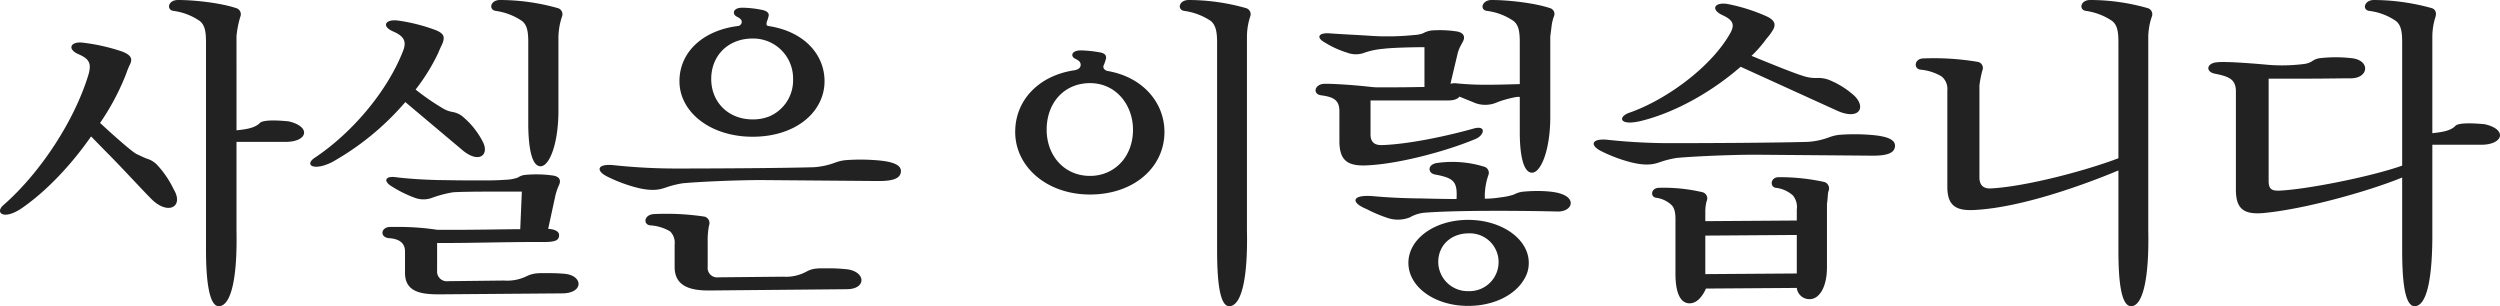 <svg xmlns="http://www.w3.org/2000/svg" width="700.971" height="85.86" viewBox="0 0 700.971 85.86"><path d="M59.22-1.53c0,8.28.81,15.84,3.6,15.84,3.51-.09,5.22-8.19,4.95-21.15V-31.77H81.54c6.3,0,7.2-4.32.81-5.76-2.7-.27-7.29-.54-8.1.54-1.53,1.44-4.05,1.71-6.48,1.98V-61.38a26.964,26.964,0,0,1,1.08-5.49,1.783,1.783,0,0,0-1.26-2.43c-4.32-1.44-11.61-2.25-16.2-2.25-2.88,0-3.33,2.79-1.26,3.06a16.931,16.931,0,0,1,7.29,2.79c1.53,1.17,1.8,3.15,1.8,6.03ZM30.96-29.25c4.68,4.68,10.17,10.71,12.69,13.23,4.77,5.04,9.45,2.52,6.57-2.34a27.6,27.6,0,0,0-4.68-6.93,6.6,6.6,0,0,0-2.97-1.8c-.72-.27-1.44-.63-2.79-1.26-1.44-.72-6.66-5.4-10.26-8.73A67.8,67.8,0,0,0,36.9-51.03a19.2,19.2,0,0,1,1.08-2.61c.63-1.44.27-2.43-2.16-3.42a53.944,53.944,0,0,0-11.07-2.52c-3.51-.45-4.59,1.8-1.26,3.24,3.15,1.35,3.6,2.7,2.79,5.67C22.41-37.89,12.96-23.31,2.52-14.13c-2.61,2.16-.18,4.41,4.86,1.08C14.13-17.64,21.24-25.02,27-33.3ZM159.03,10.71c6.21,0,5.94-5.04.72-5.49-.99-.09-2.34-.18-3.87-.18h-2.25a13.935,13.935,0,0,0-1.98.09,7.783,7.783,0,0,0-2.43.72,12.5,12.5,0,0,1-6.48,1.26l-15.66.18a2.726,2.726,0,0,1-3.06-2.97V-3.42h3.33c5.76,0,16.56-.27,22.86-.27h3.78c3.51,0,4.23-.63,4.23-1.98,0-.99-1.26-1.62-3.06-1.71l2.07-9.54a16.664,16.664,0,0,1,.99-2.79c.45-.99.45-2.25-1.62-2.61a33.371,33.371,0,0,0-8.01-.18,4.143,4.143,0,0,0-1.89.72,11.208,11.208,0,0,1-3.42.63c-1.35.09-3.06.18-4.95.18h-5.58c-3.6,0-6.93-.09-8.28-.09-3.96-.09-8.55-.36-12.06-.81-2.79-.36-3.42.9-1.62,2.25a33.5,33.5,0,0,0,6.93,3.51,6.889,6.889,0,0,0,4.95,0,32.524,32.524,0,0,1,5.85-1.53c1.17-.09,5.13-.18,9.09-.18h10.17l-.45,10.53c-3.06,0-12.24.18-18.36.18h-4.86a71.514,71.514,0,0,0-10.71-.81h-2.52c-2.61,0-3.06,2.88-.36,3.15,2.97.18,4.5,1.44,4.5,3.69V4.95c0,5.49,4.68,6.03,9.63,6.03ZM131.04-29.52c4.77,4.05,7.74,1.35,5.76-2.34a22.629,22.629,0,0,0-5.85-7.2,6.311,6.311,0,0,0-2.52-1.08,7.682,7.682,0,0,1-2.88-1.08,66.094,66.094,0,0,1-7.56-5.22,55.56,55.56,0,0,0,6.39-10.35c.36-.99.99-2.16,1.26-2.88.45-1.44.45-2.43-1.98-3.42a49.772,49.772,0,0,0-10.62-2.7c-3.6-.45-4.68,1.62-1.35,3.06,3.15,1.35,3.87,2.88,2.7,5.67-4.32,10.98-14.04,22.68-24.75,29.79-2.88,1.98-.27,3.78,4.95,1.17a76.058,76.058,0,0,0,20.52-16.83Zm18.54-6.75c.09,6.57,1.08,11.43,3.51,11.34s4.95-6.3,4.95-15.66v-20.7a19.114,19.114,0,0,1,.99-5.58,1.783,1.783,0,0,0-1.26-2.43,60.031,60.031,0,0,0-16.11-2.25c-2.79,0-3.24,2.79-1.17,3.06a17.389,17.389,0,0,1,7.29,2.79c1.53,1.17,1.8,3.15,1.8,6.03Zm81.54-6.3a13.212,13.212,0,0,0,1.53-6.21c0-7.47-5.67-13.95-15.75-15.48-.63-.09-.54-.54-.45-1.17a9.067,9.067,0,0,0,.54-1.71c.09-.45-.09-1.26-1.8-1.62a29.449,29.449,0,0,0-5.58-.63c-2.79,0-2.88,1.89-1.53,2.52q1.35.675,1.35,1.35a1.188,1.188,0,0,1-.99,1.26c-9.72,1.17-16.47,7.2-16.47,15.48,0,8.64,8.64,15.57,20.52,15.57C221.4-33.21,228.24-36.99,231.12-42.57Zm-14.04,3.69a12.274,12.274,0,0,1-4.59.81c-6.84,0-11.61-4.86-11.61-11.34,0-6.57,4.77-11.34,11.61-11.34a11.175,11.175,0,0,1,11.34,11.34A10.979,10.979,0,0,1,217.08-38.88ZM238.86,9.54c5.58,0,5.4-4.86.18-5.58-1.08-.09-2.7-.27-4.41-.27H232.2a14.6,14.6,0,0,0-2.07.09,6.886,6.886,0,0,0-2.52.81,11.989,11.989,0,0,1-6.57,1.44l-18.18.18a2.658,2.658,0,0,1-2.97-2.97V-3.69a21.492,21.492,0,0,1,.36-4.59,1.9,1.9,0,0,0-1.17-2.52,72.158,72.158,0,0,0-14.4-.72c-2.7.27-2.88,2.88-.99,3.15a12.416,12.416,0,0,1,5.67,1.71,4.456,4.456,0,0,1,1.26,3.69v6.3c0,5.58,4.77,6.57,9.54,6.57Zm9-30.33c3.51,0,6.12-.54,6.21-2.7.09-1.89-2.43-2.7-6.03-3.06a56.288,56.288,0,0,0-9.54-.09,11.91,11.91,0,0,0-2.97.72,20.579,20.579,0,0,1-5.94,1.26c-9.45.27-29.25.36-37.89.36a165.191,165.191,0,0,1-17.82-.9c-5.04-.63-5.58,1.53-1.98,3.24a41.649,41.649,0,0,0,8.64,3.15c3.6.81,5.58.54,7.38-.09a28.187,28.187,0,0,1,4.95-1.26c4.86-.45,15.3-.9,22.14-.9ZM342.72-1.53c0,8.28.63,15.84,3.42,15.84,3.51-.09,5.22-8.19,4.95-21.15V-61.38a18.459,18.459,0,0,1,.9-5.49,1.783,1.783,0,0,0-1.26-2.43,59.221,59.221,0,0,0-15.93-2.25c-2.88,0-3.33,2.79-1.26,3.06a17.78,17.78,0,0,1,7.38,2.79c1.44,1.17,1.8,3.15,1.8,6.03ZM327.96-34.56c0-8.1-5.94-15.39-16.02-17.1a1.867,1.867,0,0,1-.9-.54,1.108,1.108,0,0,1-.18-.9,11.4,11.4,0,0,0,.72-2.07c.09-.63-.09-1.44-1.8-1.71a34.231,34.231,0,0,0-5.22-.54c-2.79,0-2.97,1.71-1.62,2.34s1.53,1.17,1.53,1.8c-.09.81-.72,1.26-1.8,1.44-9.72,1.44-16.56,8.19-16.56,17.28,0,9.72,8.82,17.55,20.97,17.55C319.41-17.01,327.96-24.66,327.96-34.56ZM311.94-23.22a12.014,12.014,0,0,1-4.86.99c-7.2,0-12.15-5.67-12.15-12.96,0-7.56,4.95-13.05,12.15-13.05,7.38,0,12.06,6.21,12.06,13.05C319.14-29.7,316.44-25.2,311.94-23.22ZM427.59-34.47c0,6.66,1.08,11.34,3.42,11.34,2.52,0,5.13-6.39,5.13-15.66v-22.5l.36-2.88a11.877,11.877,0,0,1,.63-2.7,1.7,1.7,0,0,0-1.17-2.43c-4.32-1.44-11.7-2.25-16.29-2.25-2.7,0-3.42,2.79-1.26,3.06a16.874,16.874,0,0,1,7.38,2.79c1.53,1.17,1.8,3.15,1.8,6.03v11.7c-3.15.09-6.3.18-8.46.18a85.79,85.79,0,0,1-9-.36,4.654,4.654,0,0,0-1.98.09l2.07-8.73a12.02,12.02,0,0,1,.63-1.62l.81-1.53c.63-1.17.36-2.43-1.71-2.79a31.35,31.35,0,0,0-7.2-.27,7.1,7.1,0,0,0-2.34.81,8.085,8.085,0,0,1-2.34.45,74.2,74.2,0,0,1-11.79.27c-3.87-.27-8.19-.45-11.88-.72-3.33-.27-3.96,1.17-1.53,2.52a26.373,26.373,0,0,0,6.3,2.88,6.823,6.823,0,0,0,4.41.18,22.062,22.062,0,0,1,5.76-1.26c2.07-.27,7.56-.45,11.52-.45v11.16c-1.35,0-4.5.09-7.74.09h-4.41a19.052,19.052,0,0,1-2.7-.09c-3.87-.45-9.63-.9-13.05-.9-2.97,0-3.6,2.97-.99,3.24,3.15.45,5.04,1.17,5.04,4.41v8.37c0,5.4,2.16,7.2,8.01,6.84,9-.45,22.23-4.05,30.15-7.38,2.43-.99,3.15-3.87-.36-2.97-7.65,2.16-18.27,4.41-25.74,4.68-2.07.09-3.33-.72-3.33-2.97v-9.54h21.69q2.43,0,3.24-1.08l4.41,1.8a8.15,8.15,0,0,0,6.3-.27,31.684,31.684,0,0,1,4.86-1.35,4.458,4.458,0,0,1,1.35-.09Zm1.17,41.31a8.593,8.593,0,0,0,1.35-4.68c0-6.75-7.65-12.06-17.01-12.06S396.36-4.59,396.36,2.16s7.38,12.06,16.74,12.06C420.21,14.22,426.15,11.25,428.76,6.84ZM417.78-16.92a18.516,18.516,0,0,1,.99-5.49,1.783,1.783,0,0,0-1.26-2.43,30.276,30.276,0,0,0-13.23-.99c-2.7.45-2.52,2.97-.27,3.24,5.13.99,6.12,1.98,5.85,6.84-4.95,0-9.54-.18-11.43-.18-5.4-.09-9-.36-12.15-.63-5.67-.45-6.3,1.71-1.71,3.6a41.242,41.242,0,0,0,5.94,2.52,9.114,9.114,0,0,0,6.3-.18,9.885,9.885,0,0,1,3.78-1.26c8.28-.72,26.82-.63,37.71-.36,3.87,0,5.22-3.51.9-4.95-2.16-.81-6.66-.99-10.53-.63a6.752,6.752,0,0,0-2.7.81,18.667,18.667,0,0,1-3.87.81,26.776,26.776,0,0,1-4.32.36Zm3.87,18.81a8.147,8.147,0,0,1-8.37,8.19,8.248,8.248,0,0,1-8.55-8.19c0-4.59,3.51-8.01,8.55-8.01A8.056,8.056,0,0,1,421.65,1.89Zm83.61,7.29a3.548,3.548,0,0,0,3.6,3.15c2.79,0,4.86-3.51,4.86-8.91V-14.49c.27-1.44.18-2.88.45-3.51A1.9,1.9,0,0,0,513-20.52a58.285,58.285,0,0,0-12.78-1.35c-2.43,0-2.52,2.7-.9,2.97a8.725,8.725,0,0,1,4.86,2.16,5.153,5.153,0,0,1,1.08,3.96v3.06l-25.65.18v-2.52a11.744,11.744,0,0,1,.36-3.06,1.8,1.8,0,0,0-1.08-2.52,48.112,48.112,0,0,0-12.15-1.26c-2.43,0-2.61,2.52-.99,2.79a7.8,7.8,0,0,1,4.41,2.07c.99.99,1.08,2.7,1.08,4.05V5.58c.09,5.85,1.8,7.92,3.96,7.92,2.52,0,4.05-2.88,4.59-4.14ZM516.6-40.5c6.03,2.7,8.19-.81,4.86-4.14a23.956,23.956,0,0,0-6.93-4.41,8.2,8.2,0,0,0-3.6-.63,11.04,11.04,0,0,1-4.05-.63c-2.43-.72-9.72-3.69-14.31-5.58a33.99,33.99,0,0,0,4.23-4.86,14.477,14.477,0,0,0,1.89-2.61c.72-1.44.36-2.61-2.07-3.69a50.528,50.528,0,0,0-10.98-3.42c-3.6-.45-4.5,1.62-1.26,3.15,2.97,1.35,3.51,2.61,2.34,4.86-5.22,9.54-18.09,18.99-28.62,22.59-3.06,1.17-2.61,3.78,3.78,2.16,9.63-2.43,19.8-8.28,27.63-15.12Zm9.99,12.6c3.51,0,6.12-.54,6.21-2.7.09-1.89-2.43-2.7-6.03-3.06a56.289,56.289,0,0,0-9.54-.09,11.911,11.911,0,0,0-2.97.72,20.579,20.579,0,0,1-5.94,1.26c-9.45.27-29.25.36-37.89.36a165.192,165.192,0,0,1-17.82-.9c-5.04-.63-5.58,1.53-1.98,3.24a41.648,41.648,0,0,0,8.64,3.15c3.6.81,5.58.54,7.38-.09a28.187,28.187,0,0,1,4.95-1.26c4.86-.45,15.3-.9,22.14-.9ZM505.26,5.13l-25.65.18V-5.49l25.65-.18Zm90.18-6.66c0,8.28.63,15.84,3.6,15.84,3.33-.09,5.04-8.19,4.77-21.15V-61.38a18.515,18.515,0,0,1,.99-5.49,1.783,1.783,0,0,0-1.26-2.43,58.874,58.874,0,0,0-16.02-2.25c-2.79,0-3.24,2.79-1.17,3.06a17.389,17.389,0,0,1,7.29,2.79c1.53,1.17,1.8,3.15,1.8,6.03v32.49c-9.45,3.6-26.37,8.01-35.82,8.46-1.71.09-3.15-.63-3.15-3.06V-47.61a30.312,30.312,0,0,1,.81-4.14,1.751,1.751,0,0,0-1.17-2.43,73.686,73.686,0,0,0-15.3-.99c-2.61,0-2.88,2.88-.9,3.15a14.016,14.016,0,0,1,5.94,1.89,4.535,4.535,0,0,1,1.62,3.96v27c0,5.4,2.52,6.84,7.92,6.48,12.69-.72,29.7-6.75,40.05-11.07Zm79.56,0c0,8.28.63,15.84,3.51,15.84,3.51-.09,5.04-8.19,4.95-21.15V-30.96h13.68c6.21,0,7.47-4.32.99-5.76-2.88-.27-7.47-.54-8.28.54-1.44,1.44-4.14,1.71-6.39,1.98V-61.38a18.458,18.458,0,0,1,.9-5.49c.36-1.35-.18-2.16-1.17-2.43a61.577,61.577,0,0,0-16.11-2.25c-2.7,0-3.42,2.79-1.26,3.06a16.874,16.874,0,0,1,7.38,2.79c1.53,1.17,1.8,3.15,1.8,6.03v34.56c-8.91,3.15-27.18,6.75-34.65,7.02-1.71,0-2.79-.27-2.79-2.7V-49.5h11.52c4.23,0,8.37-.09,11.52-.09,5.13,0,5.58-5.22,0-5.67a37.977,37.977,0,0,0-8.46,0,4.71,4.71,0,0,0-2.43.9,5.682,5.682,0,0,1-1.98.72,48.92,48.92,0,0,1-10.26.27c-4.86-.45-12.06-.99-14.4-.72-2.88.27-3.24,2.52-.81,3.15,3.96.81,6.12,1.44,6.12,5.04v27.54c0,5.4,2.25,6.93,7.38,6.57,11.52-.99,29.79-6.12,39.24-9.99Z" transform="translate(-1.46 71.55)" fill="#222"/></svg>